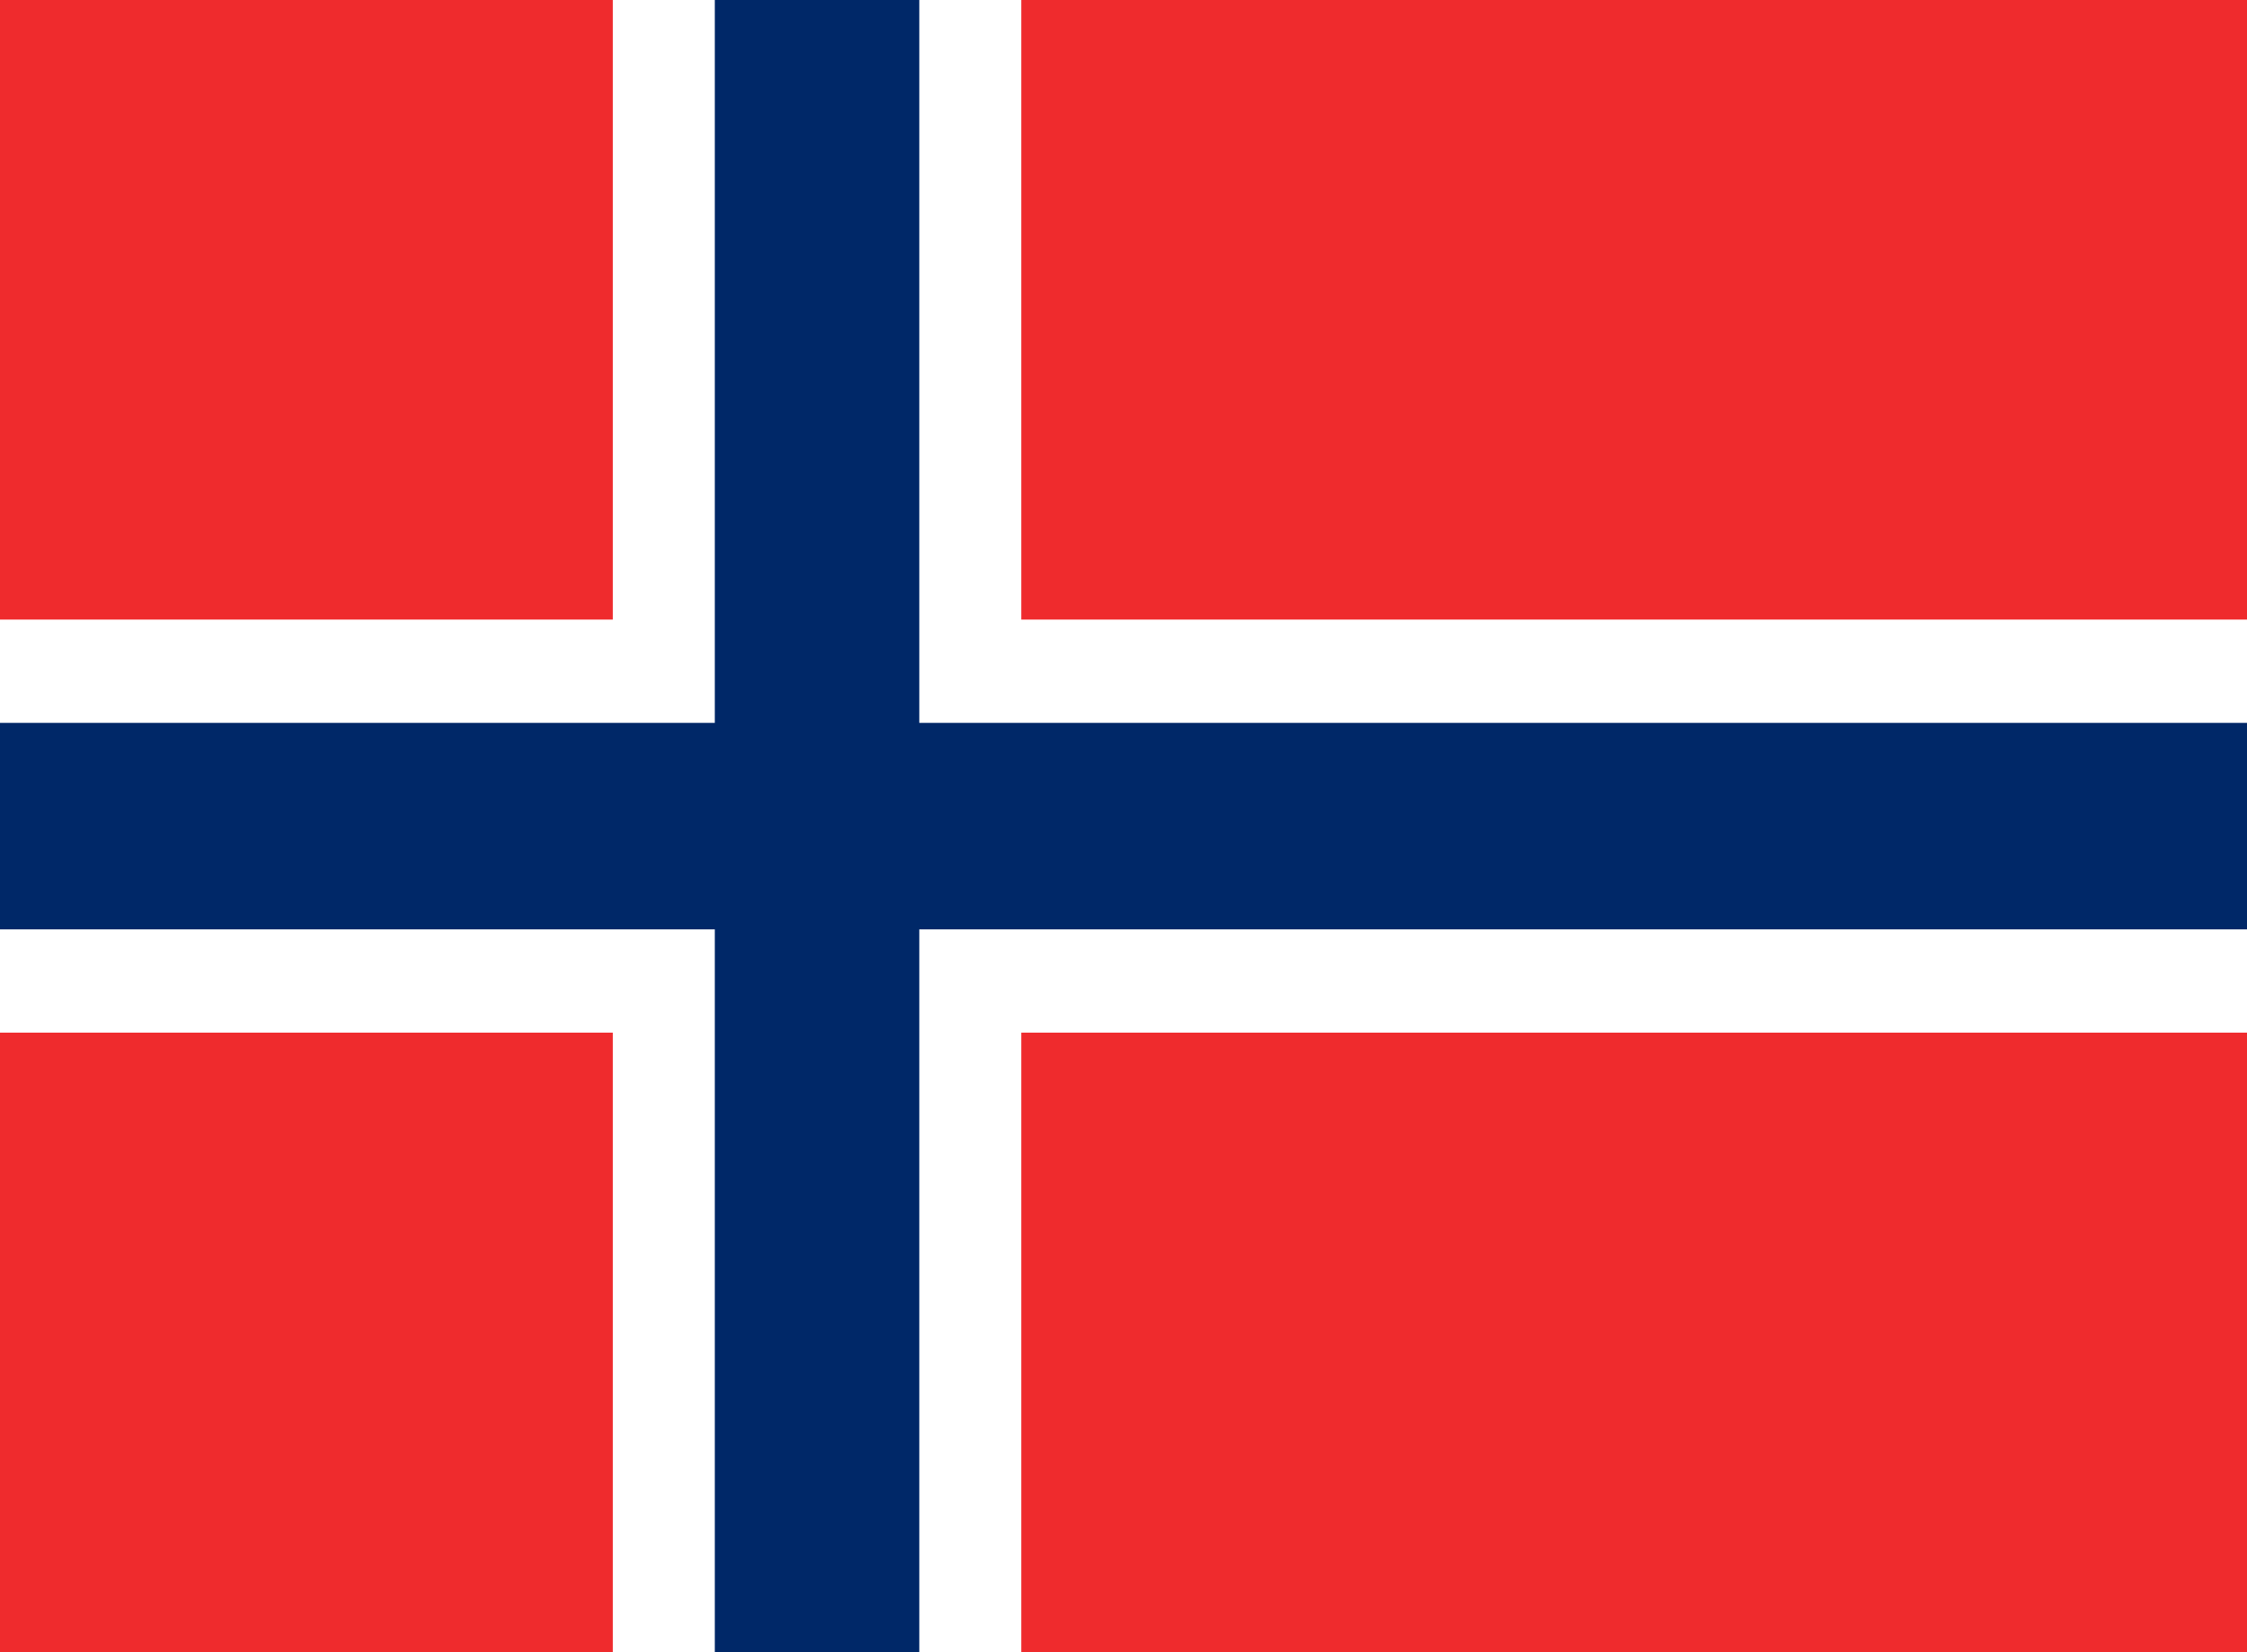 <?xml version="1.0" encoding="UTF-8"?>
<svg xmlns="http://www.w3.org/2000/svg" xmlns:xlink="http://www.w3.org/1999/xlink" width="34pt" height="25pt" viewBox="0 0 34 25" version="1.1">
<g id="surface1">
<rect x="0" y="0" width="34" height="25" style="fill:rgb(93.725%,16.863%,17.647%);fill-opacity:1;stroke:none;"/>
<path style=" stroke:none;fill-rule:nonzero;fill:rgb(100%,100%,100%);fill-opacity:1;" d="M 9.273 0 L 15.453 0 L 15.453 25 L 9.273 25 Z M 9.273 0 "/>
<path style=" stroke:none;fill-rule:nonzero;fill:rgb(100%,100%,100%);fill-opacity:1;" d="M 0 9.375 L 34 9.375 L 34 15.625 L 0 15.625 Z M 0 9.375 "/>
<path style=" stroke:none;fill-rule:nonzero;fill:rgb(0%,15.686%,40.784%);fill-opacity:1;" d="M 10.816 0 L 13.91 0 L 13.91 25 L 10.816 25 Z M 10.816 0 "/>
<path style=" stroke:none;fill-rule:nonzero;fill:rgb(0%,15.686%,40.784%);fill-opacity:1;" d="M 0 10.938 L 34 10.938 L 34 14.062 L 0 14.062 Z M 0 10.938 "/>
</g>
</svg>
